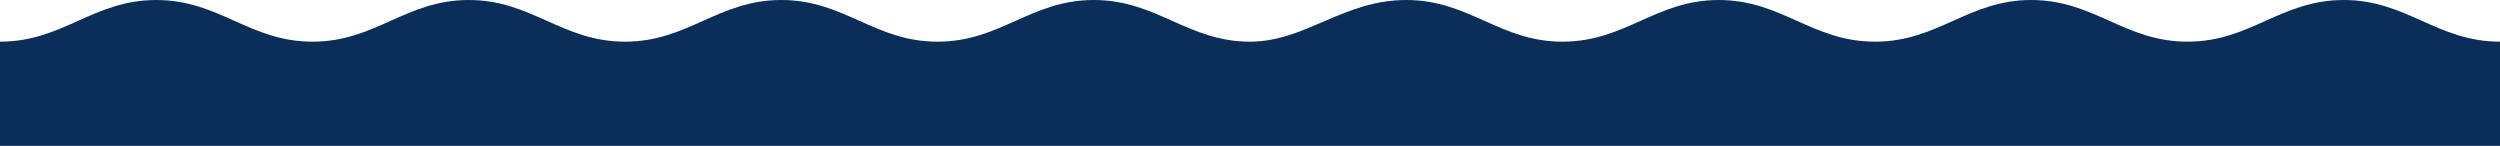 <svg xmlns="http://www.w3.org/2000/svg" viewBox="0 0 360 21" fill="none">
  <path d="M22.5 0C13.406 0 9.094 6 0 6v15h360V6c-9.094 0-13.406-6-22.5-6S324.094 6 315 6s-13.406-6-22.5-6c-9.094 0-13.406 6-22.5 6s-13.406-6-22.5-6c-9.094 0-13.406 6-22.5 6s-13.406-6-22.5-6S188 6 180 6c-9 0-13.406-6-22.5-6S144.094 6 135 6s-13.406-6-22.5-6S99.094 6 90 6c-9.094 0-13.406-6-22.5-6S54.094 6 45 6 31.594 0 22.5 0z" fill="#0a2e57"/>
</svg>
